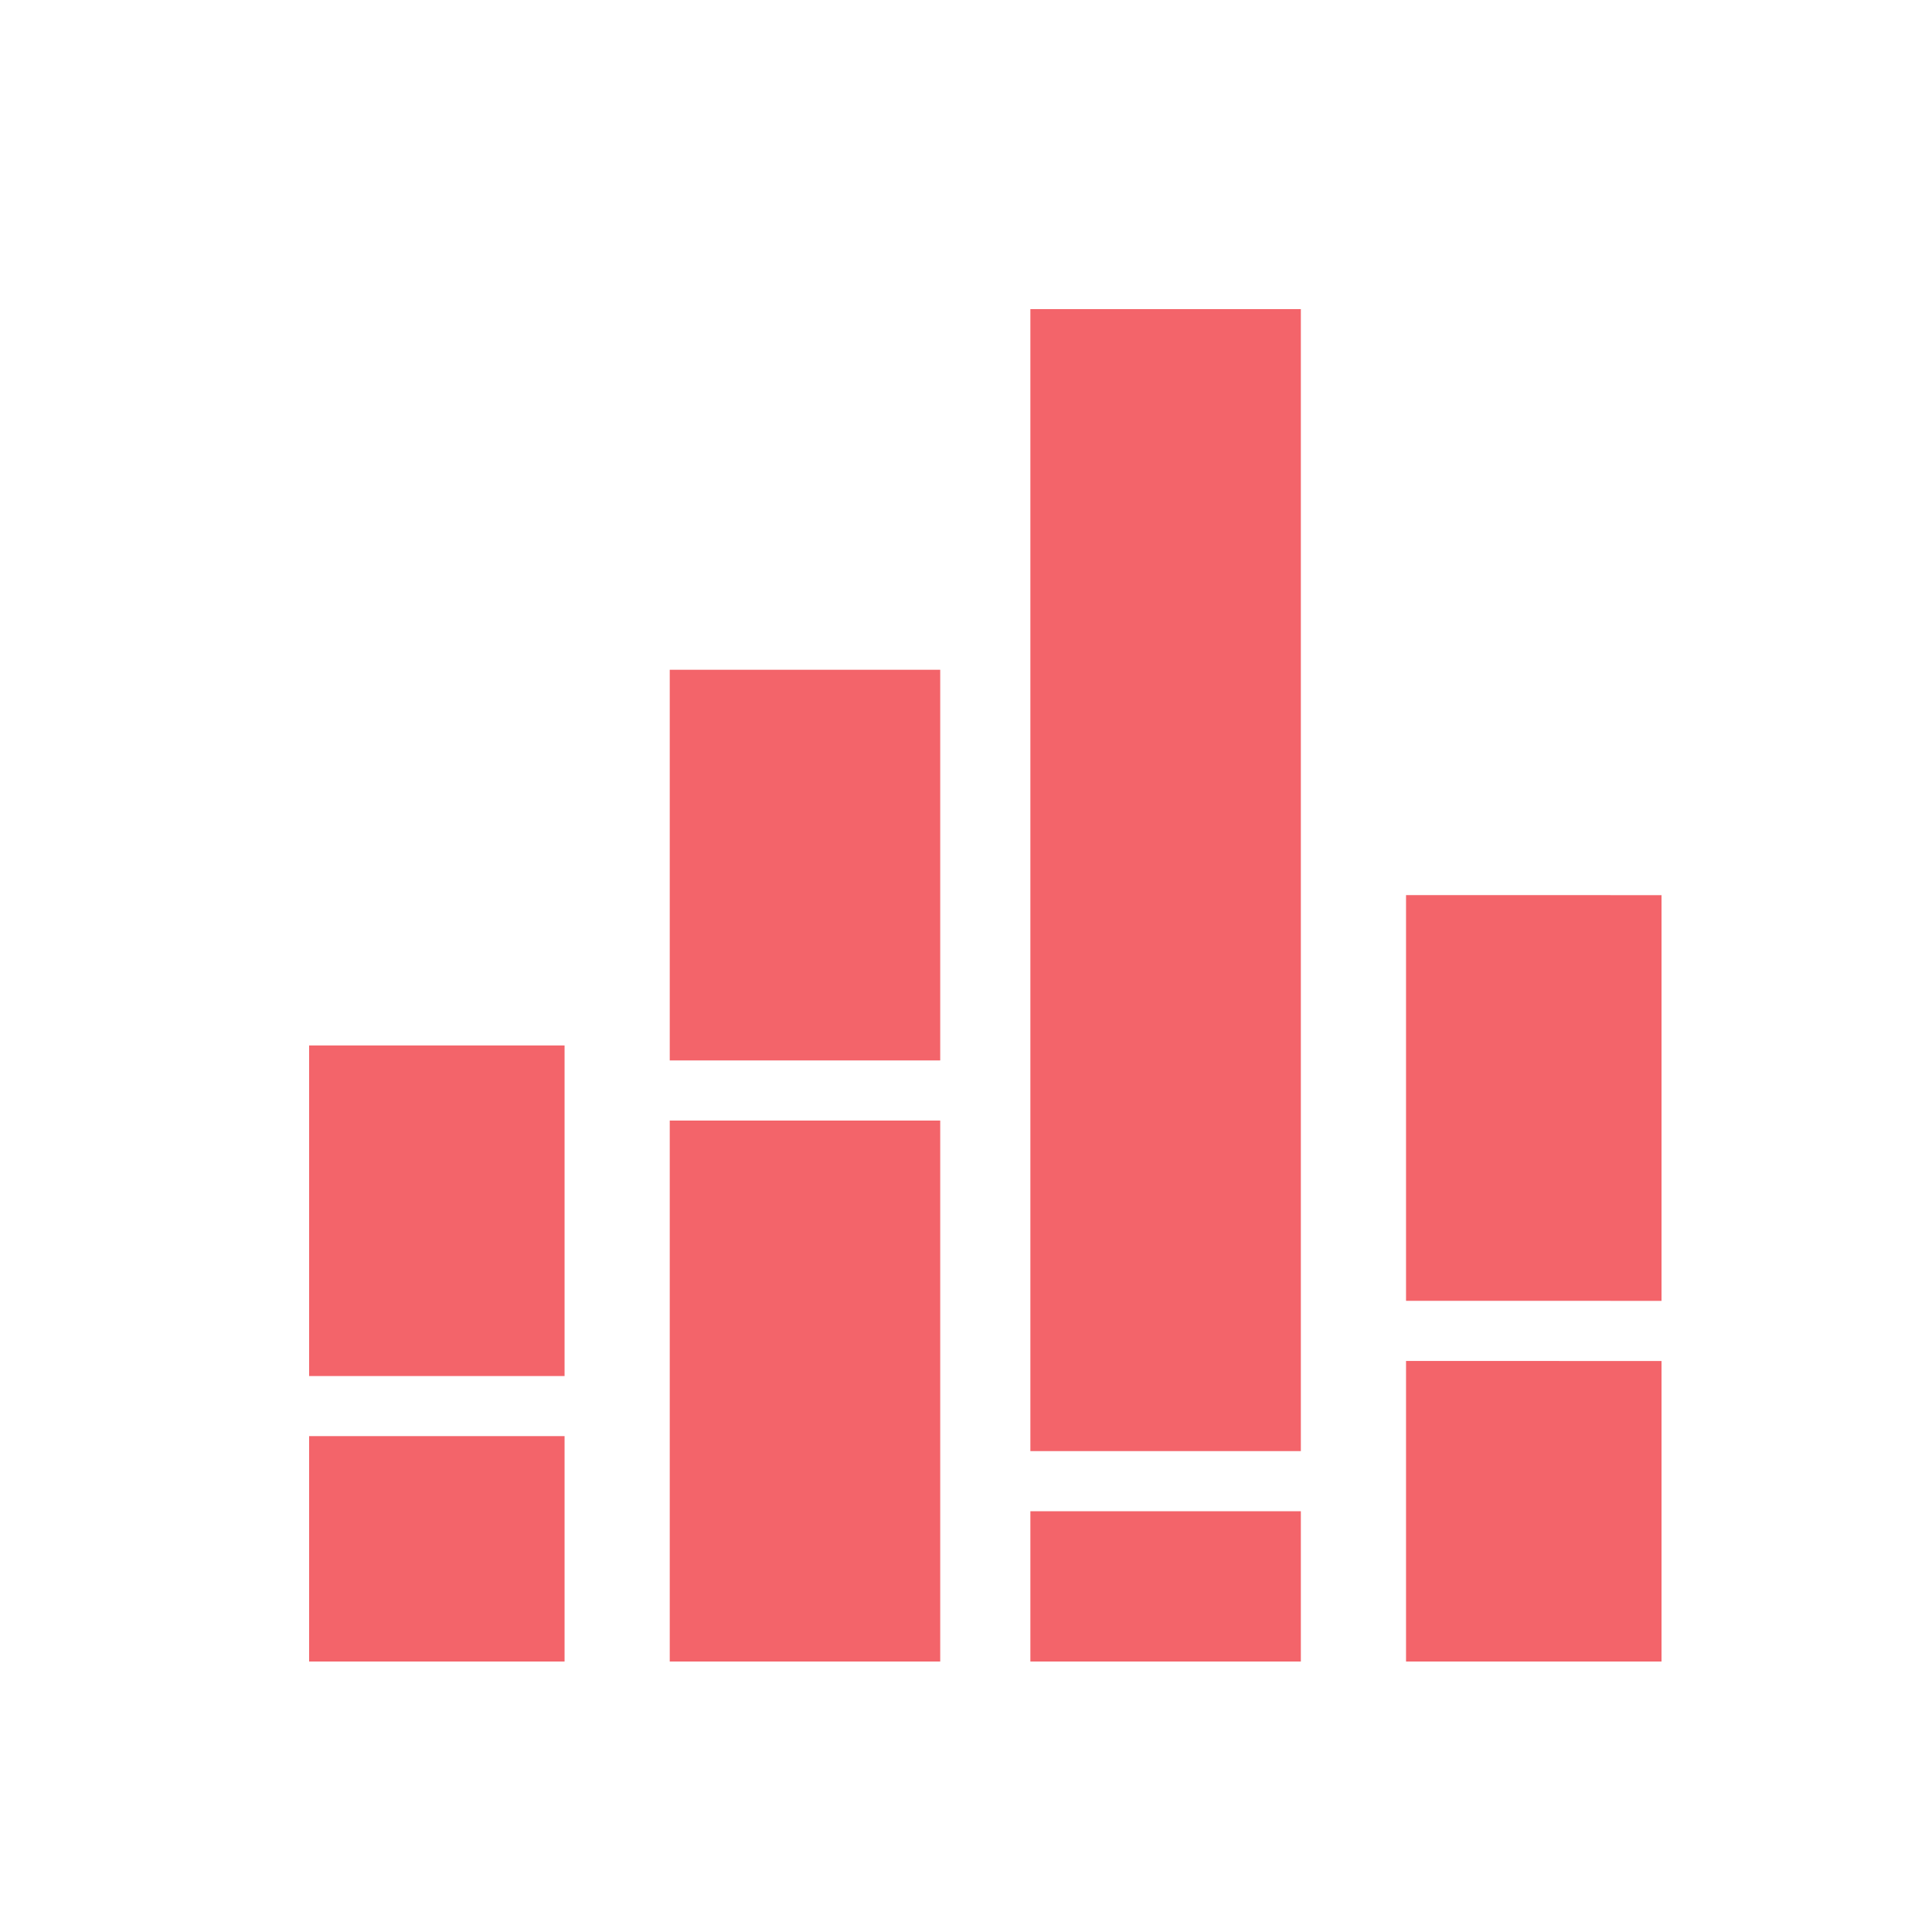 <svg xmlns="http://www.w3.org/2000/svg" xmlns:xlink="http://www.w3.org/1999/xlink" width="50" height="50" viewBox="0 0 50 50">
  <defs>
    <clipPath id="clip-vertical_bar">
      <rect width="50" height="50"/>
    </clipPath>
  </defs>
  <g id="vertical_bar" clip-path="url(#clip-vertical_bar)">
    <g id="noun_stacked_bar_chart_624278" data-name="noun_stacked bar chart_624278" transform="translate(215 -241)">
      <path id="Path_8" data-name="Path 8" d="M11.611,40H5V34.167h6.611Zm0-15.944H5v8.556h6.611ZM21.333,26h-7V40h7Zm0-11.667h-7V24.444h7Zm9.333,21.778h-7V40h7Zm-7-1.556h7V5h-7Zm9.722-2.333V40H40V32.222Zm0-12.056v10.5H40v-10.5Z" transform="translate(-212 244)" fill="#f3646a"/>
    </g>
  </g>
</svg>
